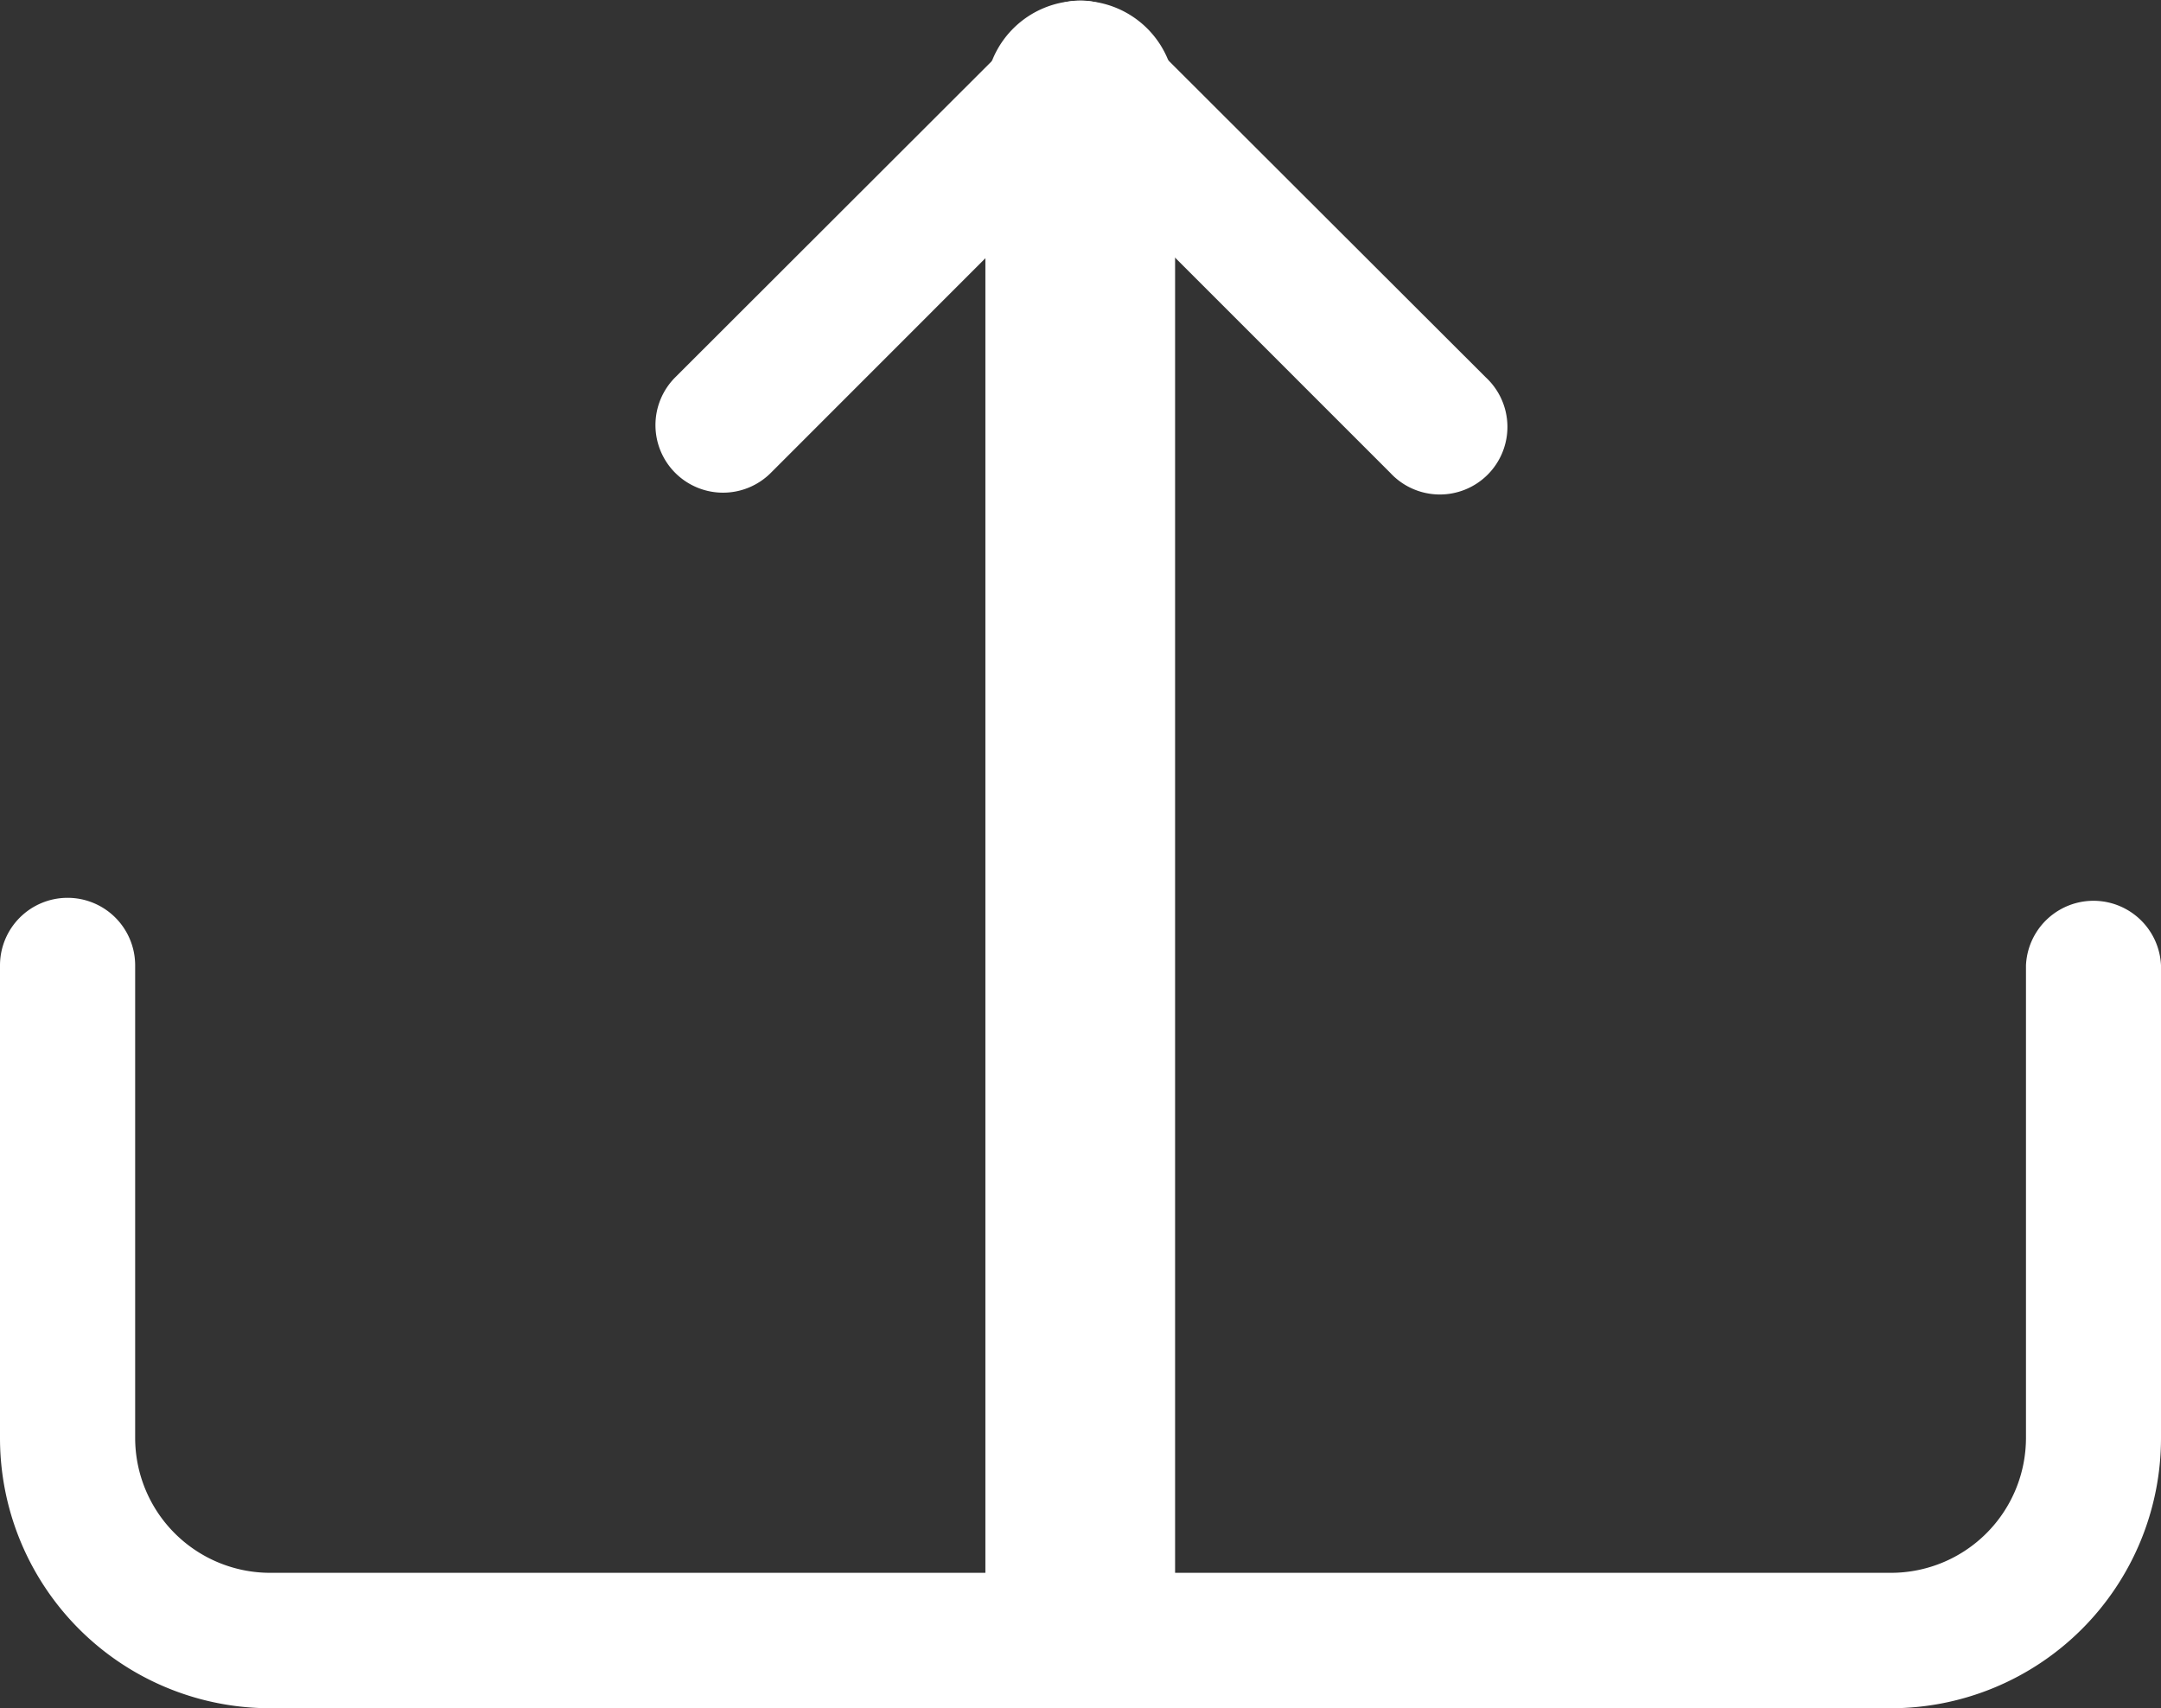 <svg xmlns="http://www.w3.org/2000/svg" width="16.564" height="13.093" viewBox="0 0 16.564 13.093">
  <rect x="0" y="0" width="16.564" height="13.093" fill="#333333" stroke="none"/>
  <g id="Group_31128" data-name="Group 31128" transform="translate(-162 -471)">
    <g id="upload" transform="translate(162 471)">
      <path id="Path_32498" data-name="Path 32498" d="M.518,9.926a.518.518,0,0,1,.518.518v3.623A1.035,1.035,0,0,0,2.071,15.1H14.494a1.035,1.035,0,0,0,1.035-1.035V10.444a.518.518,0,0,1,1.035,0v3.623a2.071,2.071,0,0,1-2.071,2.071H2.071A2.071,2.071,0,0,1,0,14.067V10.444a.518.518,0,0,1,.518-.518ZM5.176,6.669a.518.518,0,0,0,.732,0L8.282,4.294l2.374,2.374a.518.518,0,1,0,.732-.732L8.648,3.2a.518.518,0,0,0-.733,0L5.176,5.936a.518.518,0,0,0,0,.733Z" transform="translate(0 -3.044)" fill="#fff" fill-rule="evenodd"/>
      <path id="Path_32499" data-name="Path 32499" d="M17.6,4.5a.727.727,0,0,1,.727.727V16.86a.727.727,0,1,1-1.454,0V5.227A.727.727,0,0,1,17.6,4.5Z" transform="translate(-9.32 -4.494)" fill="#fff" fill-rule="evenodd"/>
    </g>
  </g>
</svg>
